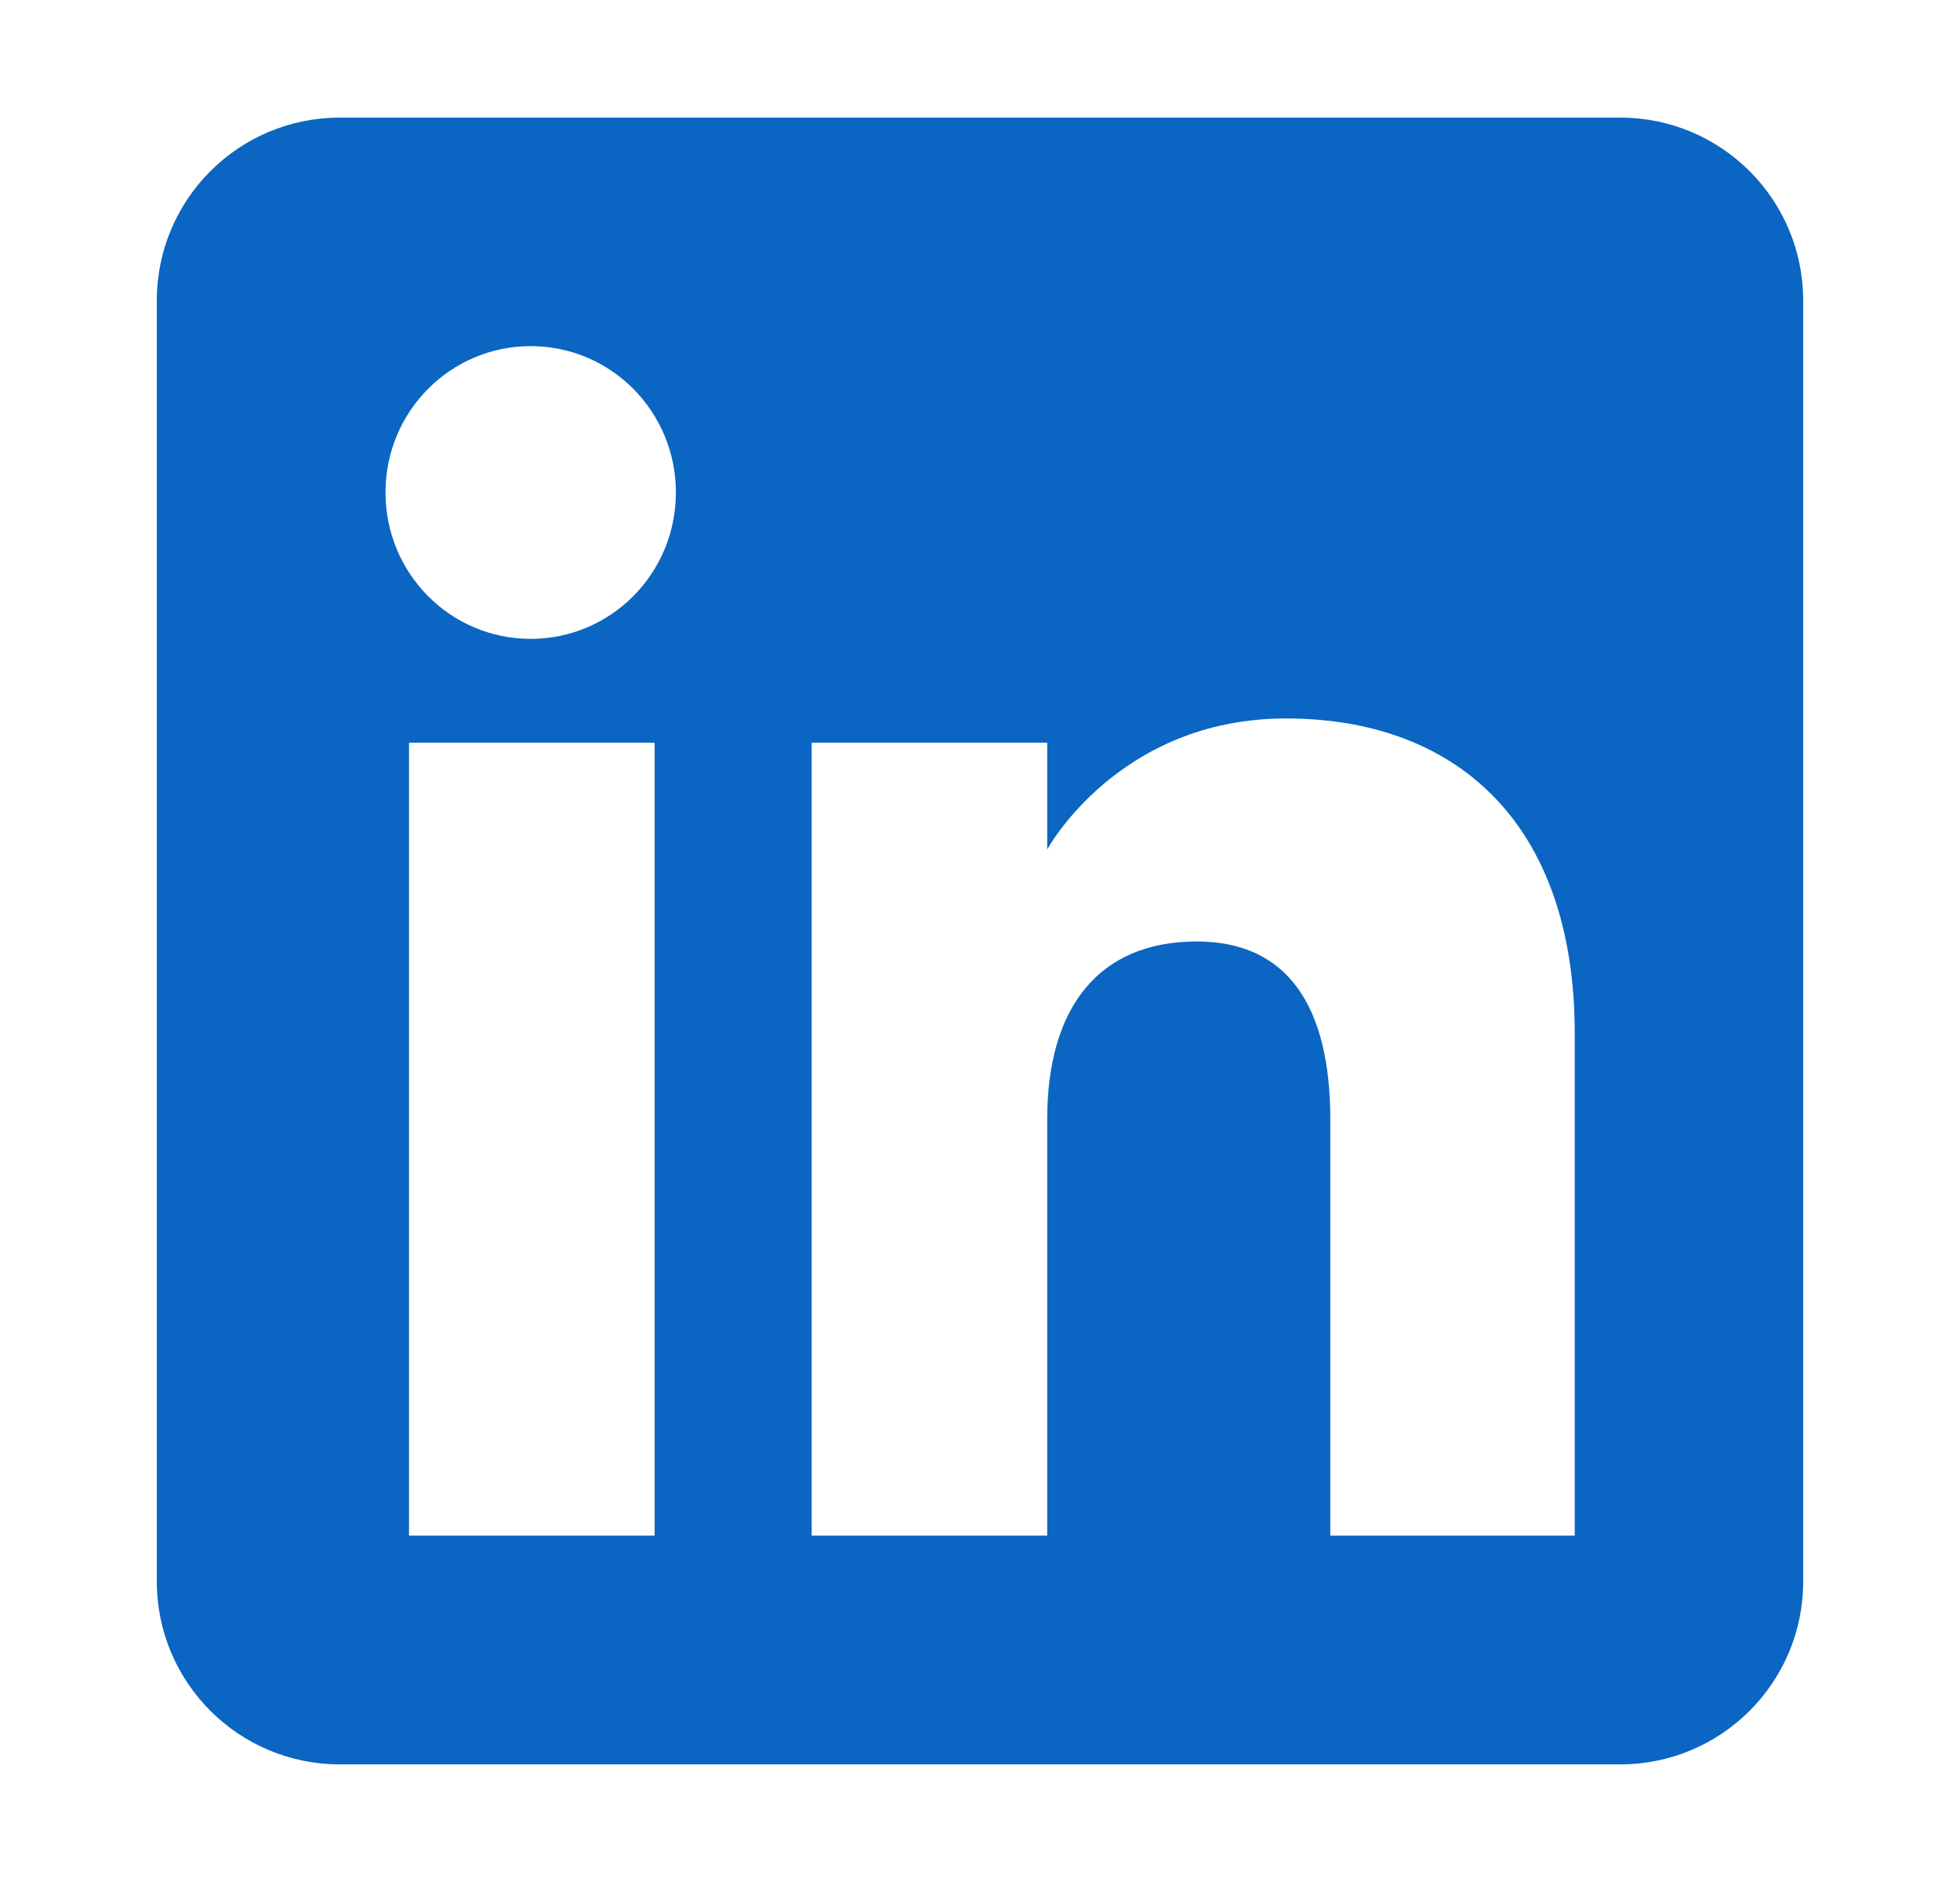 <svg width="25" height="24" viewBox="0 0 25 24" fill="none" xmlns="http://www.w3.org/2000/svg">
<path fill-rule="evenodd" clip-rule="evenodd" d="M20.667 1.5H4.333C3.044 1.5 2 2.544 2 3.833V20.167C2 21.456 3.044 22.5 4.333 22.5H20.667C21.956 22.5 23 21.456 23 20.167V3.833C23 2.544 21.956 1.5 20.667 1.5ZM8.35 19.583H5.217V9.471H8.35V19.583ZM6.769 8.147C5.745 8.147 4.917 7.313 4.917 6.28C4.917 5.248 5.745 4.414 6.769 4.414C7.793 4.414 8.621 5.248 8.621 6.28C8.621 7.313 7.793 8.147 6.769 8.147ZM20.083 19.583H16.968V14.275C16.968 12.82 16.414 12.006 15.265 12.006C14.011 12.006 13.357 12.852 13.357 14.275V19.583H10.353V9.471H13.357V10.833C13.357 10.833 14.262 9.162 16.405 9.162C18.549 9.162 20.086 10.472 20.086 13.181V19.583H20.083Z" fill="#0A66C2"/>
</svg>

